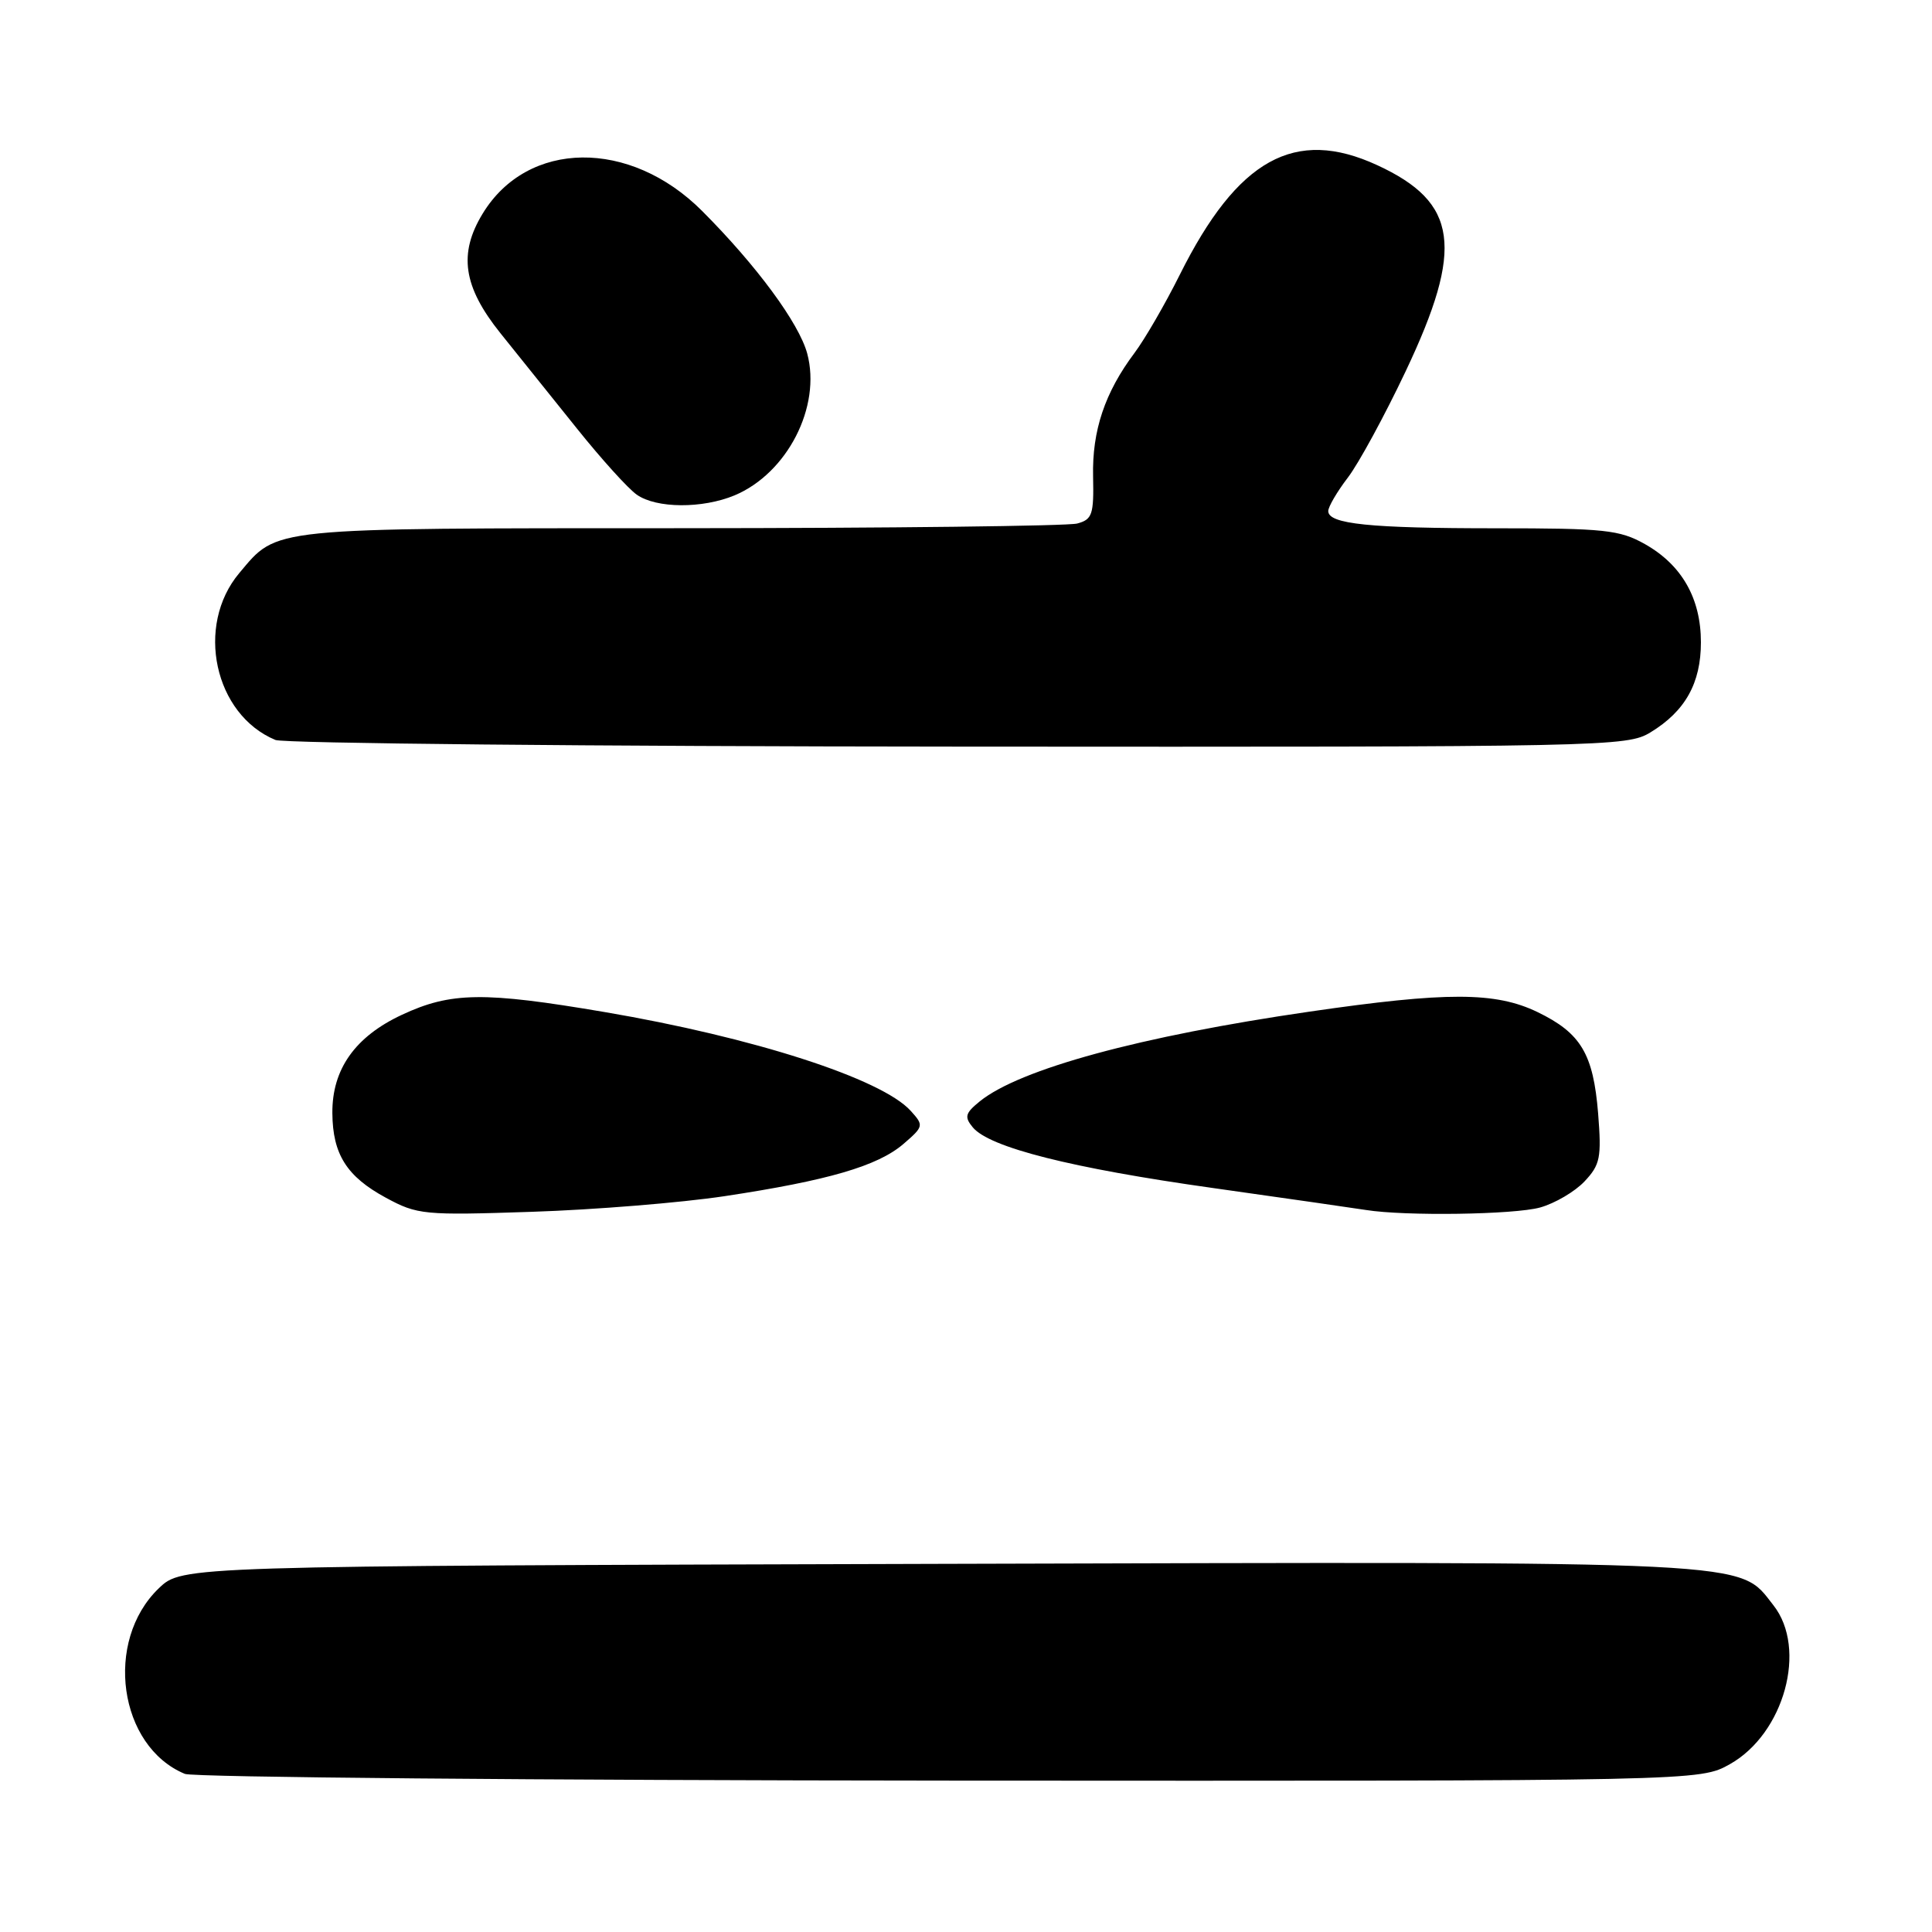 <?xml version="1.0" encoding="UTF-8" standalone="no"?>
<!DOCTYPE svg PUBLIC "-//W3C//DTD SVG 1.1//EN" "http://www.w3.org/Graphics/SVG/1.1/DTD/svg11.dtd" >
<svg xmlns="http://www.w3.org/2000/svg" xmlns:xlink="http://www.w3.org/1999/xlink" version="1.1" viewBox="0 0 256 256">
 <g >
 <path fill="currentColor"
d=" M 229.22 233.76 C 236.42 229.71 239.51 218.46 234.99 212.71 C 230.28 206.73 234.07 206.92 124.32 207.22 C 24.13 207.50 24.13 207.50 21.05 210.45 C 13.75 217.45 15.71 231.41 24.50 235.05 C 25.60 235.50 71.21 235.90 125.86 235.94 C 225.23 236.00 225.23 236.00 229.22 233.76 Z  M 96.00 158.50 C 109.71 156.43 116.30 154.51 119.71 151.58 C 122.40 149.26 122.43 149.13 120.67 147.19 C 116.82 142.93 99.82 137.45 80.10 134.10 C 64.11 131.38 59.74 131.44 53.27 134.46 C 47.06 137.35 43.99 141.68 44.04 147.50 C 44.08 152.95 45.95 155.90 51.12 158.70 C 55.31 160.97 56.14 161.05 70.50 160.57 C 78.75 160.30 90.22 159.37 96.00 158.50 Z  M 204.07 160.00 C 206.04 159.45 208.69 157.89 209.96 156.54 C 212.04 154.33 212.22 153.39 211.76 147.54 C 211.12 139.64 209.48 136.89 203.74 134.11 C 198.16 131.41 191.71 131.40 173.50 134.05 C 151.07 137.31 135.12 141.65 129.82 145.94 C 127.89 147.51 127.76 148.00 128.90 149.38 C 131.11 152.04 141.93 154.78 160.73 157.42 C 170.50 158.80 179.62 160.11 181.00 160.33 C 186.18 161.16 200.64 160.95 204.07 160.00 Z  M 218.70 97.04 C 223.30 94.24 225.38 90.52 225.38 85.11 C 225.38 79.29 222.85 74.85 217.95 72.09 C 214.60 70.21 212.61 70.00 198.24 70.00 C 181.49 70.00 176.00 69.44 176.00 67.72 C 176.00 67.15 177.17 65.15 178.60 63.28 C 180.03 61.41 183.48 55.06 186.26 49.19 C 194.03 32.80 193.20 26.83 182.50 21.89 C 171.59 16.85 163.98 21.07 156.33 36.40 C 154.38 40.31 151.68 44.96 150.34 46.75 C 146.40 52.00 144.70 57.06 144.84 63.14 C 144.95 68.18 144.73 68.84 142.73 69.37 C 141.50 69.70 117.87 69.98 90.20 69.99 C 35.21 70.00 36.84 69.84 31.71 75.93 C 25.84 82.91 28.39 94.69 36.50 98.05 C 37.60 98.50 78.32 98.90 127.00 98.93 C 213.02 98.99 215.59 98.94 218.70 97.04 Z  M 97.33 65.64 C 104.32 62.71 108.85 53.88 106.96 46.84 C 105.87 42.81 100.24 35.17 93.03 27.95 C 83.47 18.37 69.91 18.53 63.96 28.30 C 60.72 33.61 61.37 37.98 66.30 44.14 C 68.66 47.09 73.23 52.79 76.46 56.80 C 79.68 60.82 83.24 64.76 84.38 65.55 C 86.98 67.38 93.07 67.41 97.33 65.64 Z "/>
</g>
</svg>